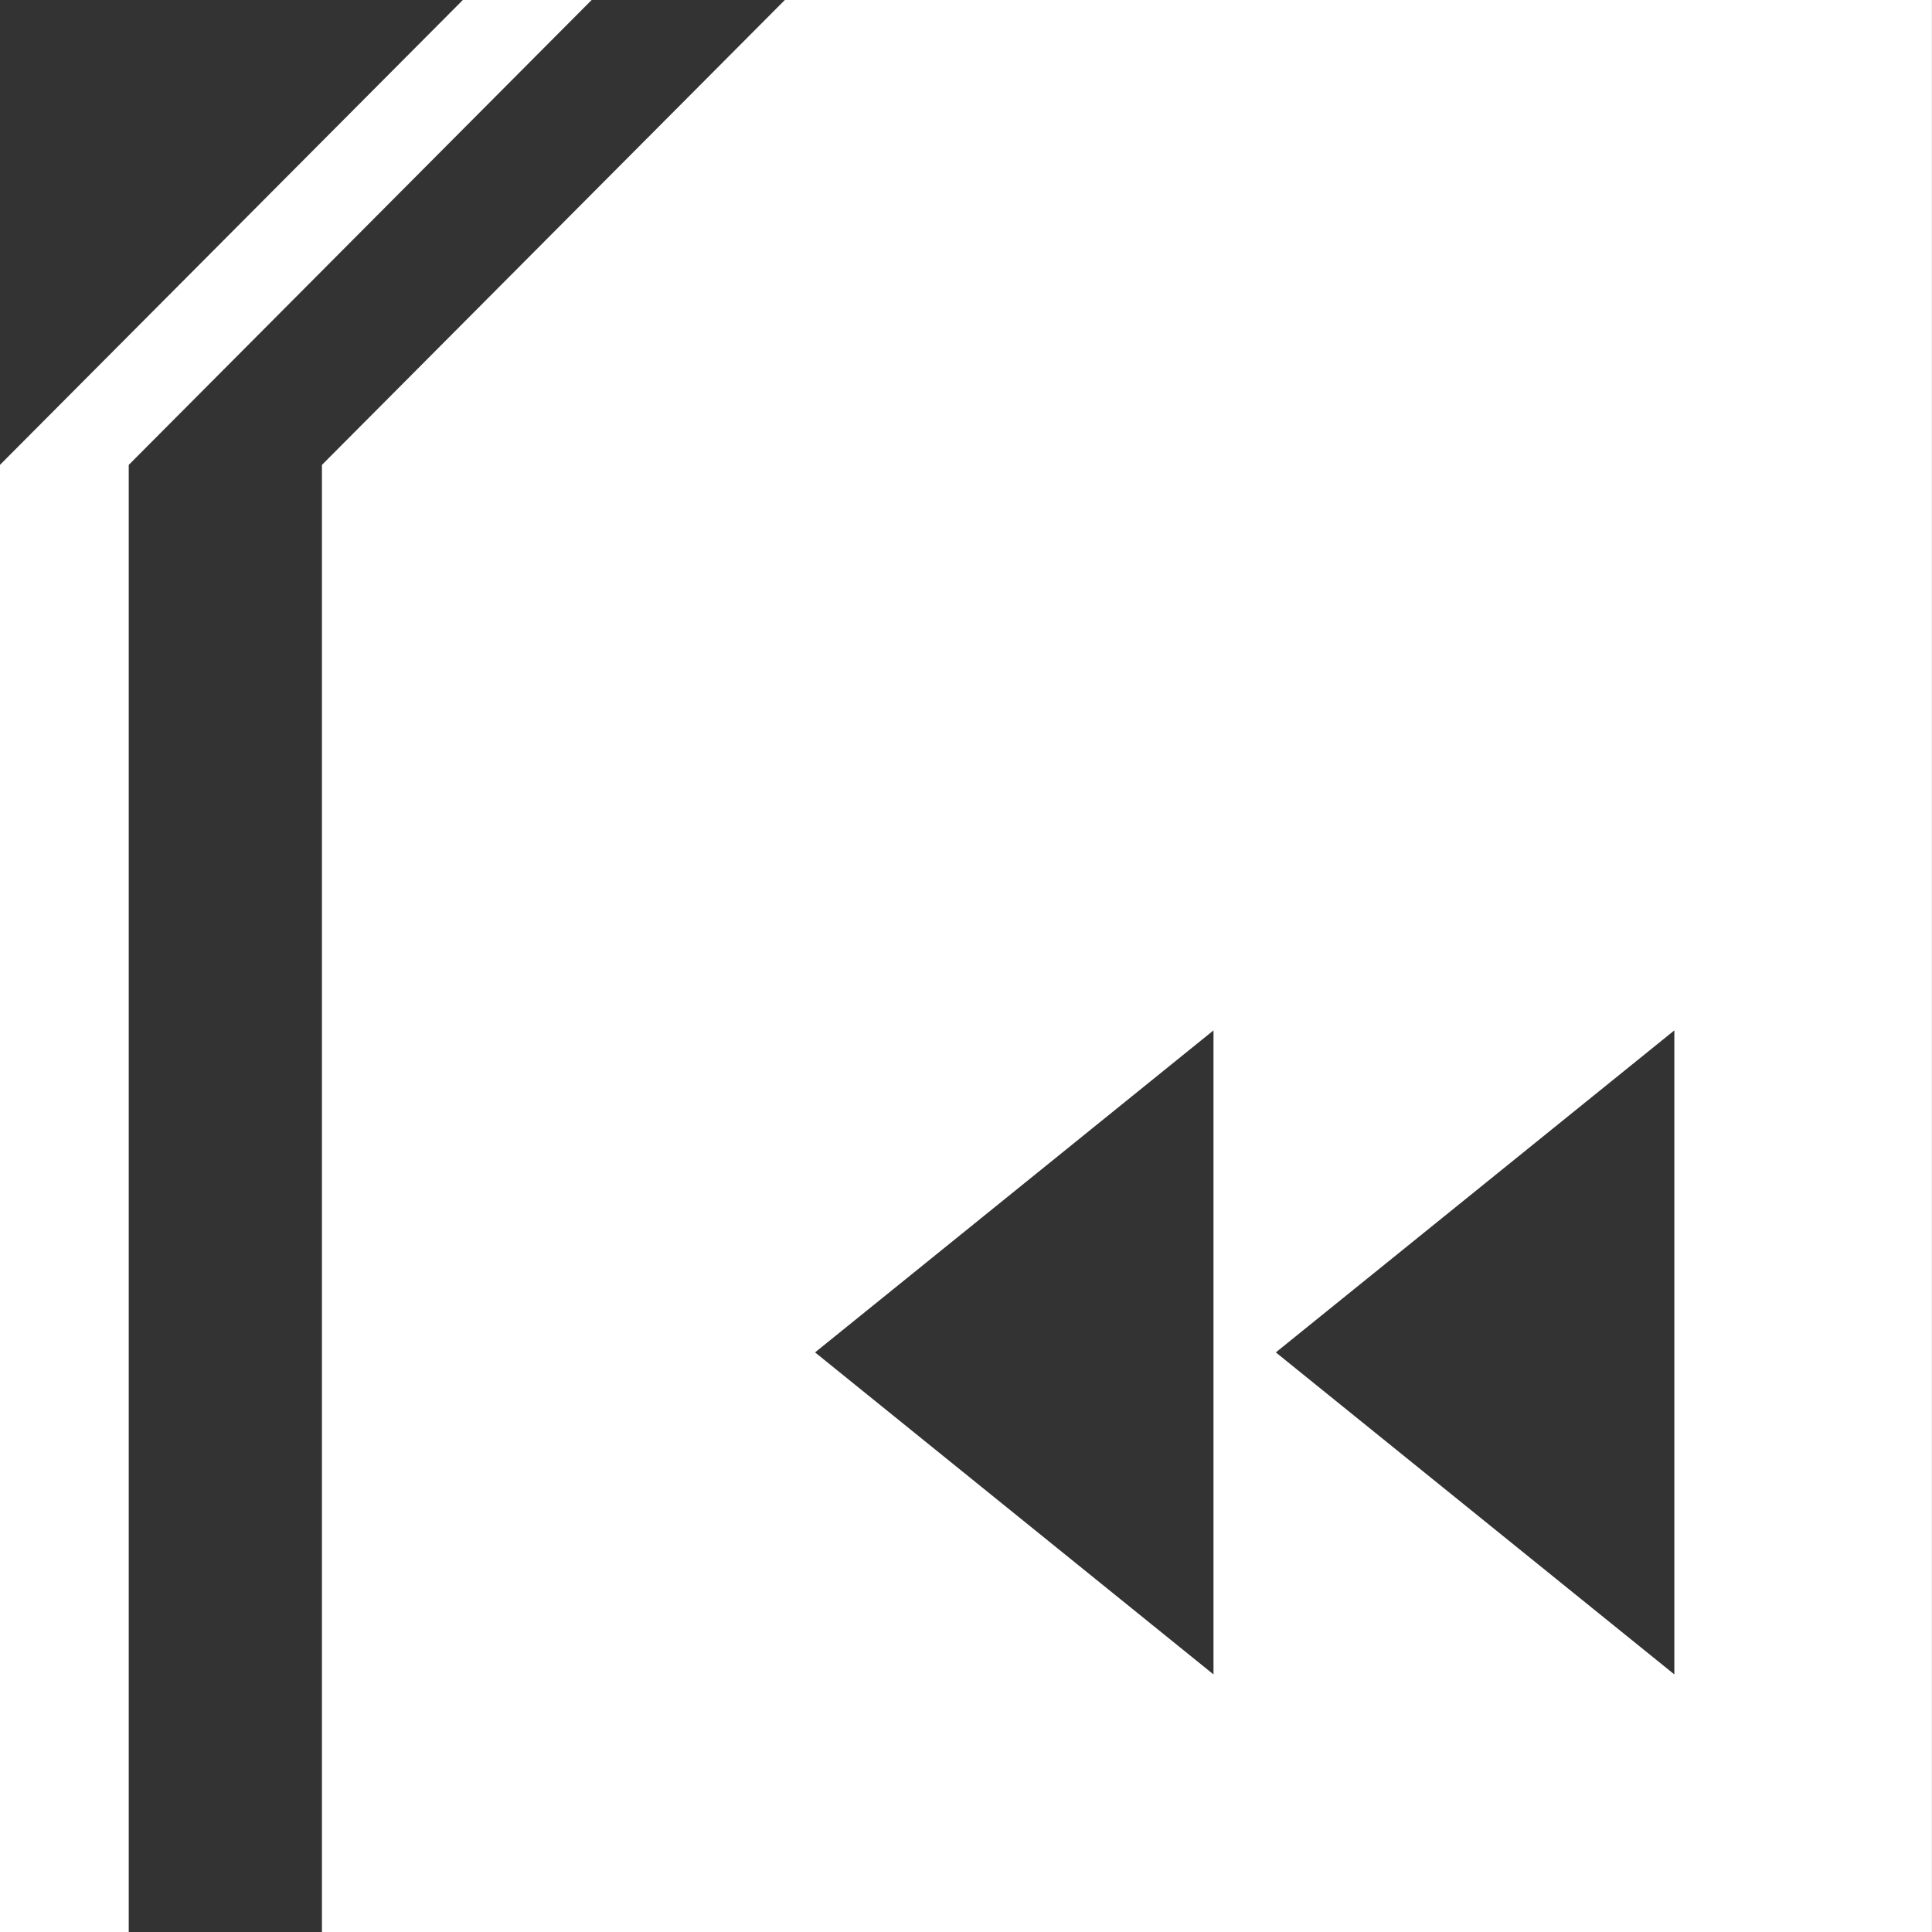<?xml version="1.0" encoding="UTF-8" standalone="no"?>
<!-- Created with Inkscape (http://www.inkscape.org/) -->

<svg
   xmlns:dc="http://purl.org/dc/elements/1.1/"
   xmlns:cc="http://creativecommons.org/ns#"
   xmlns:rdf="http://www.w3.org/1999/02/22-rdf-syntax-ns#"
   xmlns:svg="http://www.w3.org/2000/svg"
   xmlns="http://www.w3.org/2000/svg"
   xmlns:sodipodi="http://sodipodi.sourceforge.net/DTD/sodipodi-0.dtd"
   xmlns:inkscape="http://www.inkscape.org/namespaces/inkscape"
   width="30"
   height="30"
   id="svg7483"
   version="1.1"
   inkscape:version="0.48+devel_64bit r13443"
   viewBox="0 0 30 30"
   sodipodi:docname="icon-share.svg">
  <rect x="0" y="0" width="30" height="30" fill="#333333" stroke="none"/>
  <defs
     id="defs7485" />
  <sodipodi:namedview
     id="base"
     pagecolor="#ffffff"
     bordercolor="#666666"
     borderopacity="1.0"
     inkscape:pageopacity="0.0"
     inkscape:pageshadow="2"
     inkscape:zoom="3.959798"
     inkscape:cx="49.593661"
     inkscape:cy="20.552131"
     inkscape:document-units="px"
     inkscape:current-layer="layer1"
     showgrid="false"
     fit-margin-top="0"
     fit-margin-left="0"
     fit-margin-right="0"
     fit-margin-bottom="0"
     inkscape:window-width="1920"
     inkscape:window-height="1033"
     inkscape:window-x="-4"
     inkscape:window-y="-4"
     inkscape:window-maximized="1" />
  <g
     inkscape:label="Layer 1"
     inkscape:groupmode="layer"
     id="layer1"
     transform="translate(43.571,-488.791)">
    <path
       id="rect4520-3"
       d="m -36.384,488.791 -7.188,7.219 0,22.781 2,0 0,-22.781 7.188,-7.219 -2,0 z m 5,0 -7.188,7.219 0,22.781 25,0 0,-30 -17.812,0 z m 6.656,16 0,10 -6.187,-5 6.187,-5 z m 7.156,0 0,10 -6.188,-5 6.188,-5 z"
       style="color:#000000;display:inline;overflow:visible;visibility:visible;fill:#ffffff;fill-opacity:1;fill-rule:evenodd;stroke:none;stroke-width:20;marker:none;enable-background:accumulate"
       inkscape:connector-curvature="0" />
  </g>
</svg>
